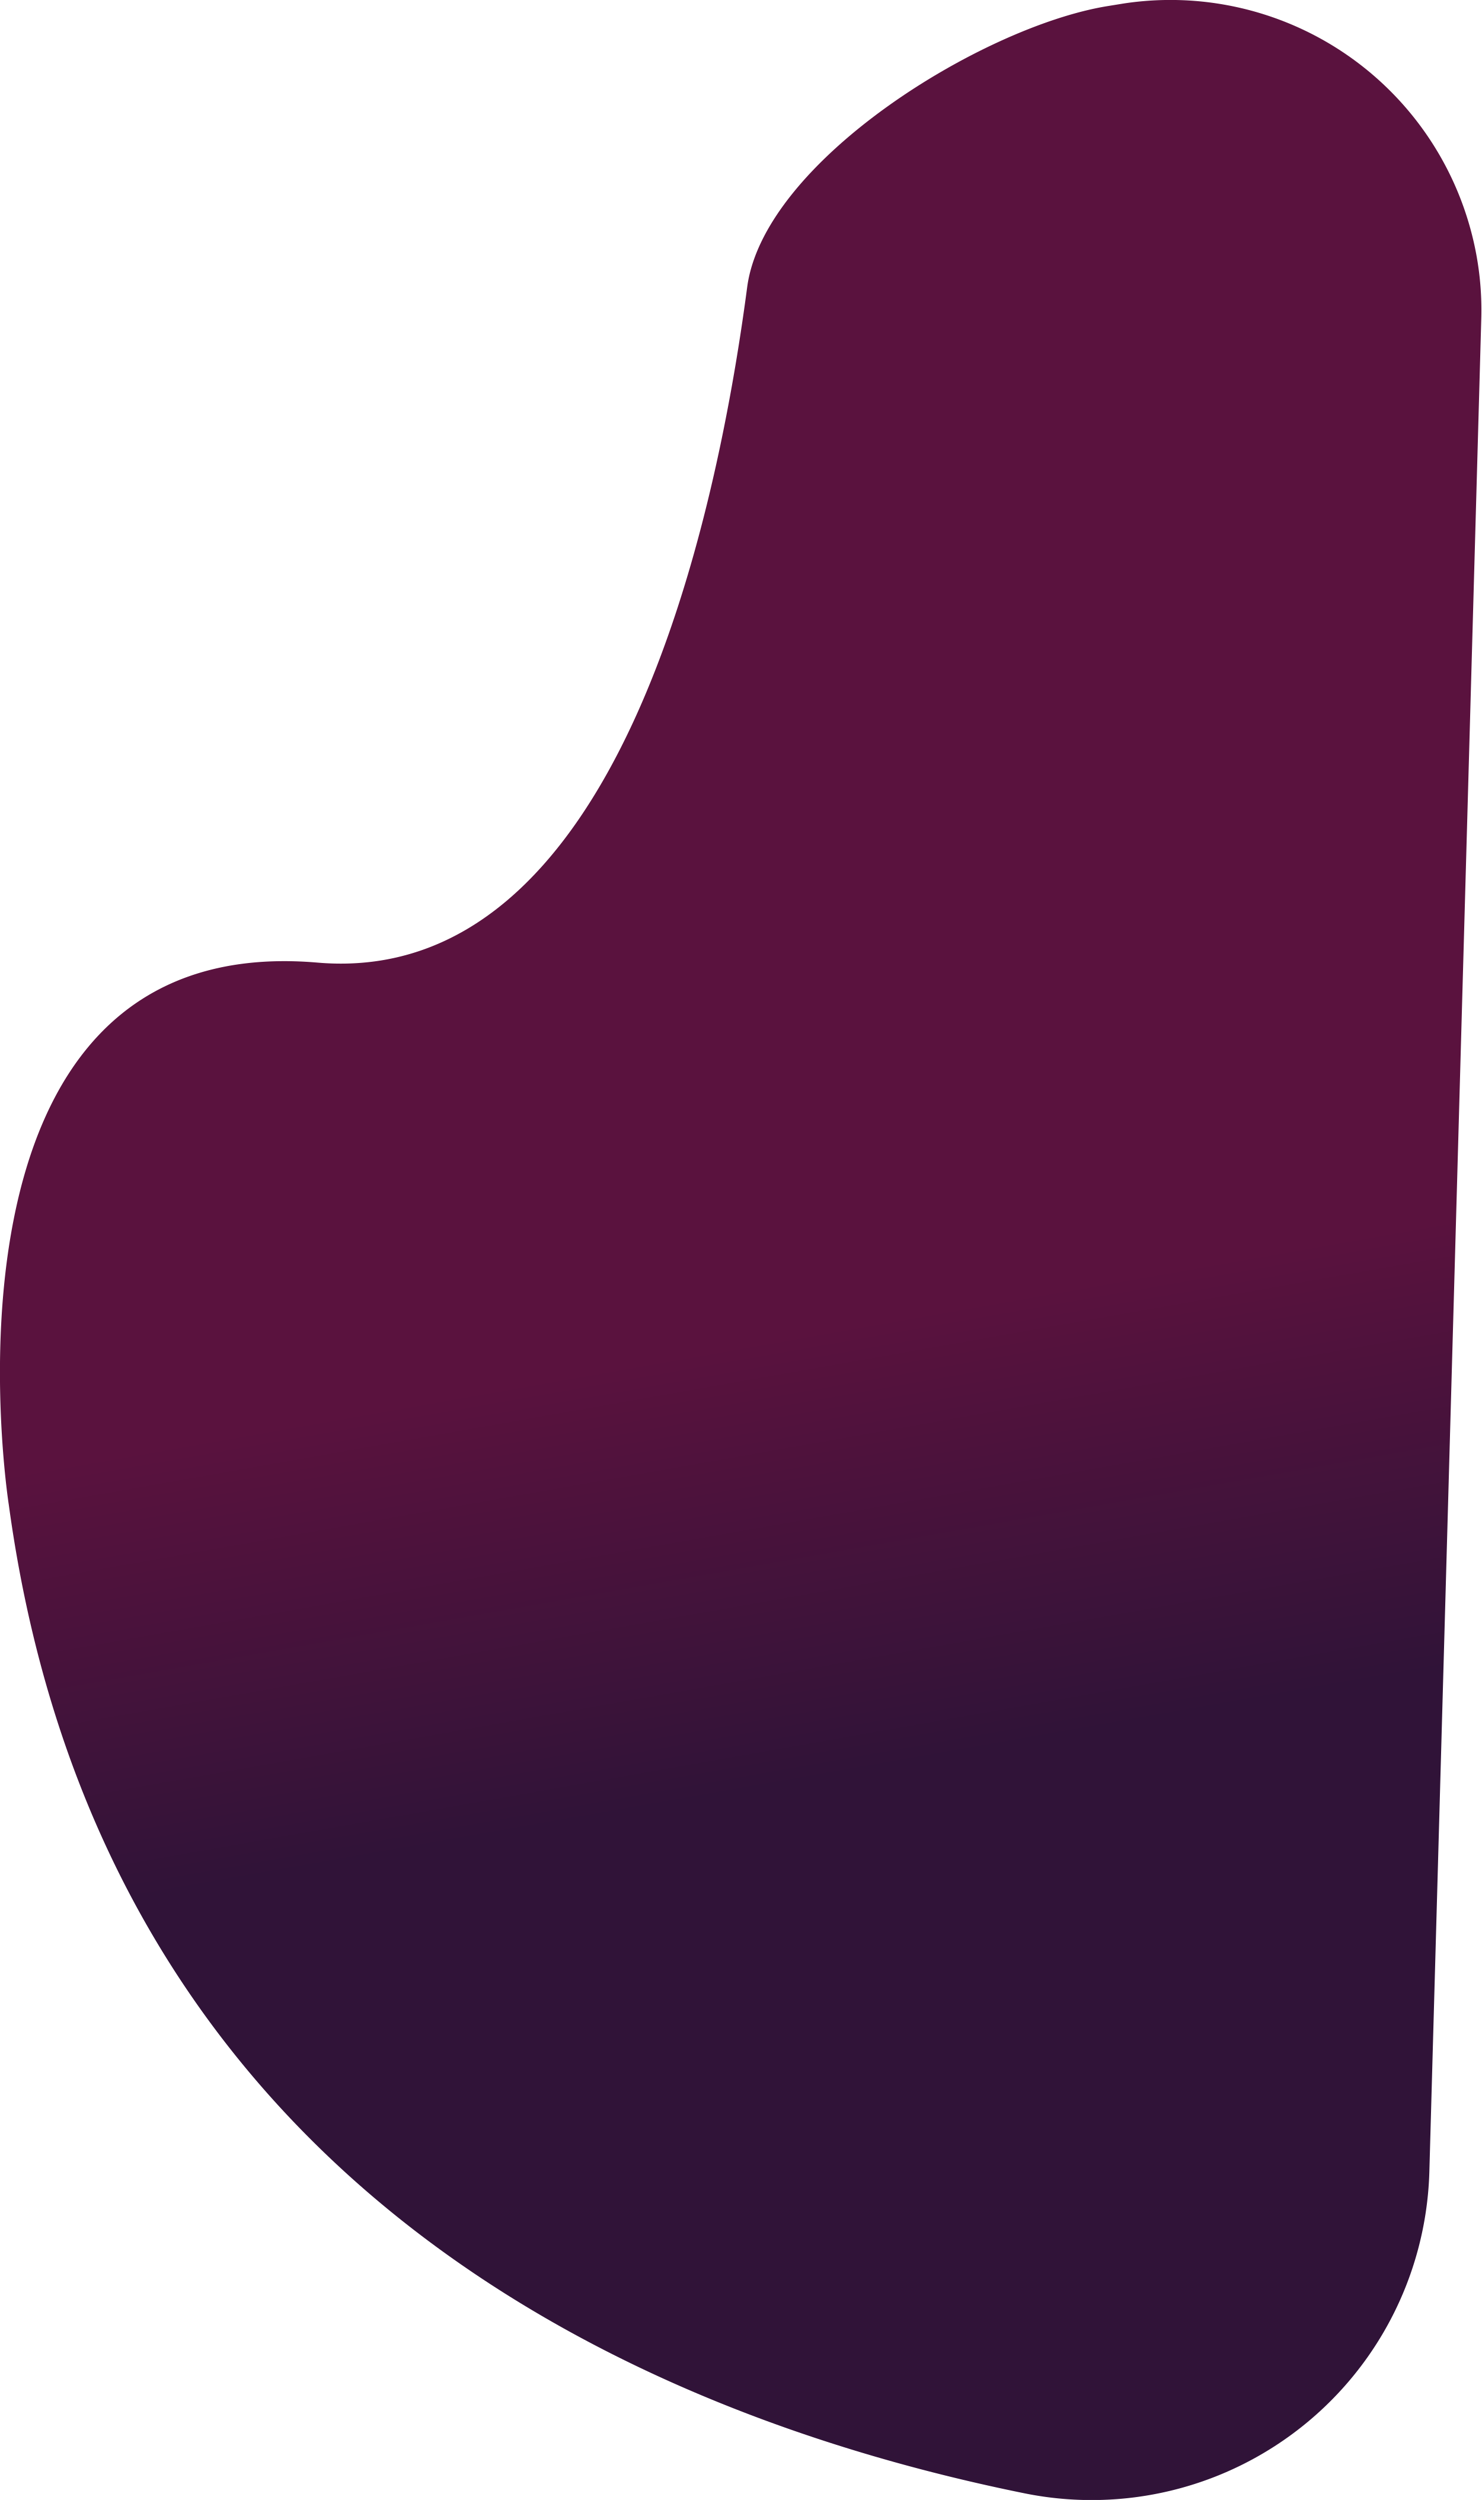 <svg xmlns="http://www.w3.org/2000/svg" xmlns:xlink="http://www.w3.org/1999/xlink" viewBox="0 0 99.67 168.08"><defs><style>.cls-1{fill:url(#linear-gradient);}</style><linearGradient id="linear-gradient" x1="40.62" y1="6.38" x2="69.32" y2="169.15" gradientUnits="userSpaceOnUse"><stop offset="0.51" stop-color="#5a123e"/><stop offset="0.69" stop-color="#301338"/></linearGradient></defs><title>HairBackLeft</title><g id="Layer_2" data-name="Layer 2"><g id="HabitVector_copy" data-name="HabitVector copy"><path id="HairBackLeft" class="cls-1" d="M50.25,19.31C51.37,10.86,66,1.82,74.43.42L75.54.24A20.92,20.92,0,0,1,99,15.8h0a20.54,20.54,0,0,1,.62,5.68L96.13,146a22.72,22.72,0,0,1-27.2,21.64C43.1,162.41,6.82,146.91.59,101.16c0,0-6.09-38.74,20.77-36.44C41.47,66.43,48.16,35.15,50.25,19.31Z"/></g></g></svg>